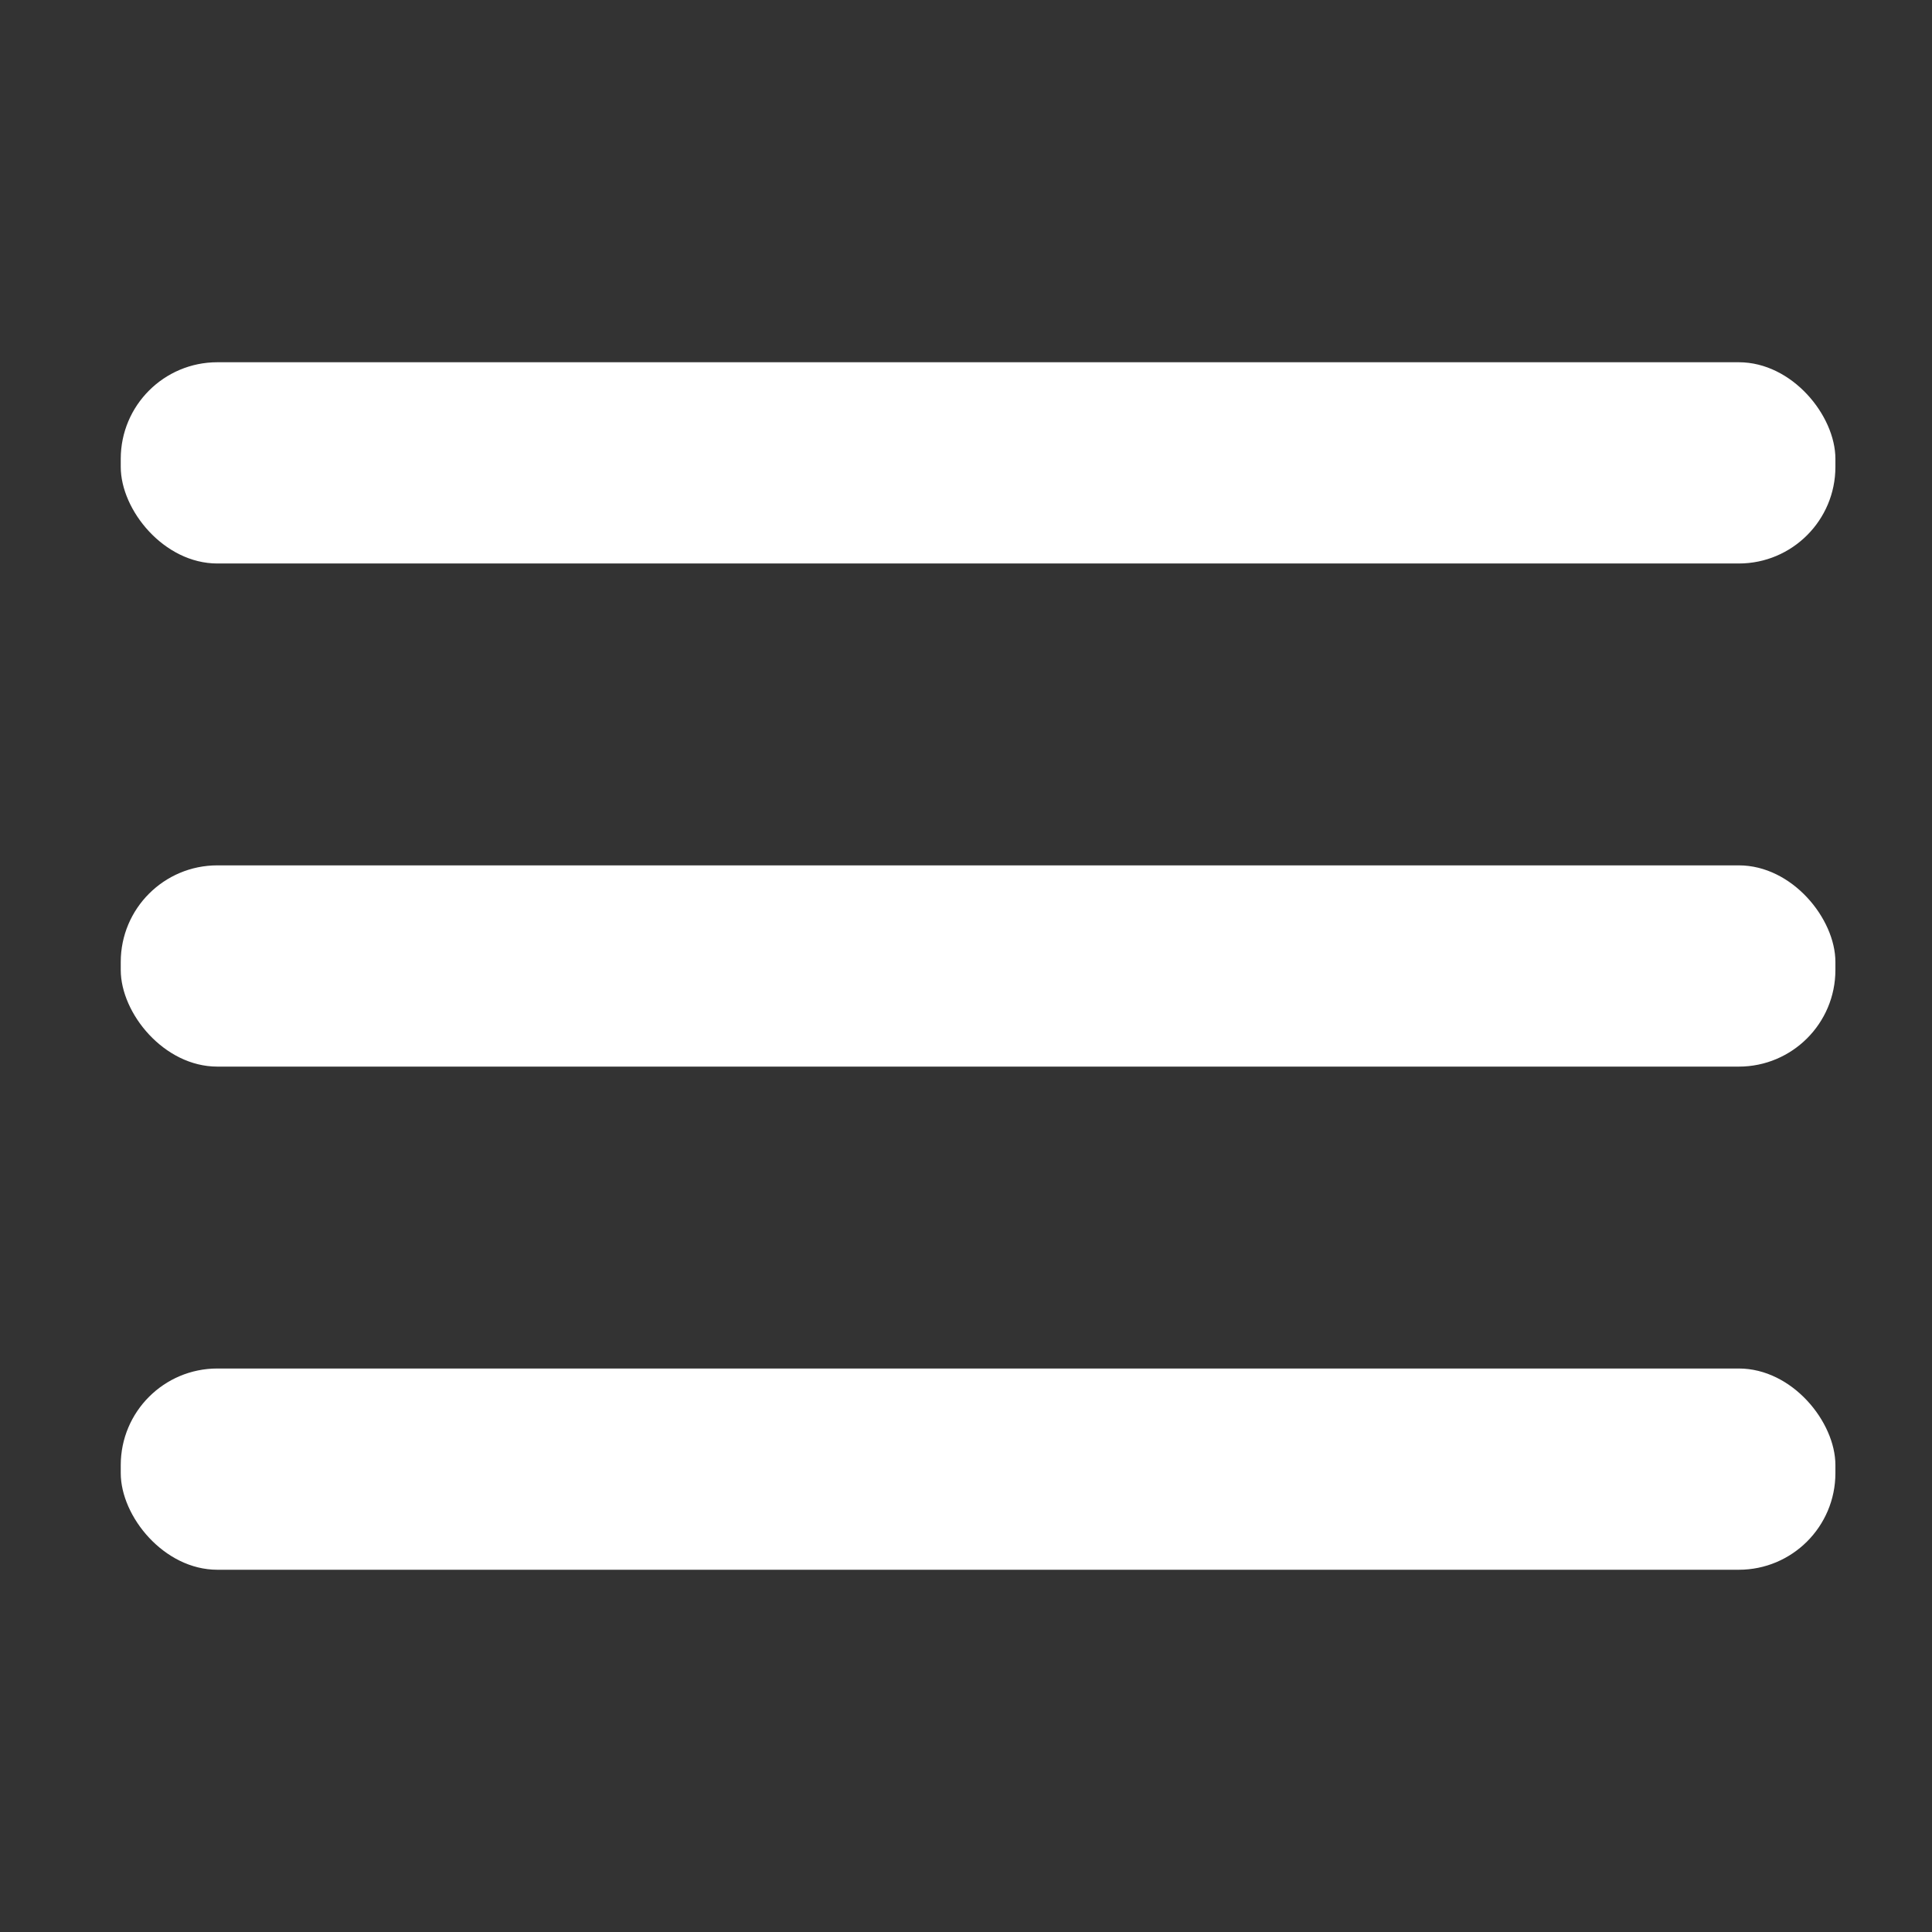 <?xml version="1.0" encoding="UTF-8"?>
<svg width="80px" height="80px" viewBox="0 0 80 80" version="1.1" xmlns="http://www.w3.org/2000/svg" xmlns:xlink="http://www.w3.org/1999/xlink">
    <rect x="0" y="0" width="80" height="80" fill="#333333" stroke="none"/>
    <!-- Generator: Sketch 51.3 (57544) - http://www.bohemiancoding.com/sketch -->
    <title>menu_icon</title>
    <desc>Created with Sketch.</desc>
    <defs></defs>
    <g id="menu_icon" stroke="none" stroke-width="1" fill="none" fill-rule="evenodd">
        <g transform="translate(5, 15)" fill="#FFFFFF" id="Group-Copy">
            <g>
                <rect id="Rectangle-3" fill-rule="nonzero" x="0" y="0" width="71" height="8.333" rx="4"></rect>
                <rect id="Rectangle-3-Copy" fill-rule="nonzero" x="0" y="20.833" width="71" height="8.333" rx="4"></rect>
                <rect id="Rectangle-3-Copy-2" fill-rule="nonzero" x="0" y="41.667" width="71" height="8.333" rx="4"></rect>
            </g>
        </g>
    </g>
</svg>
